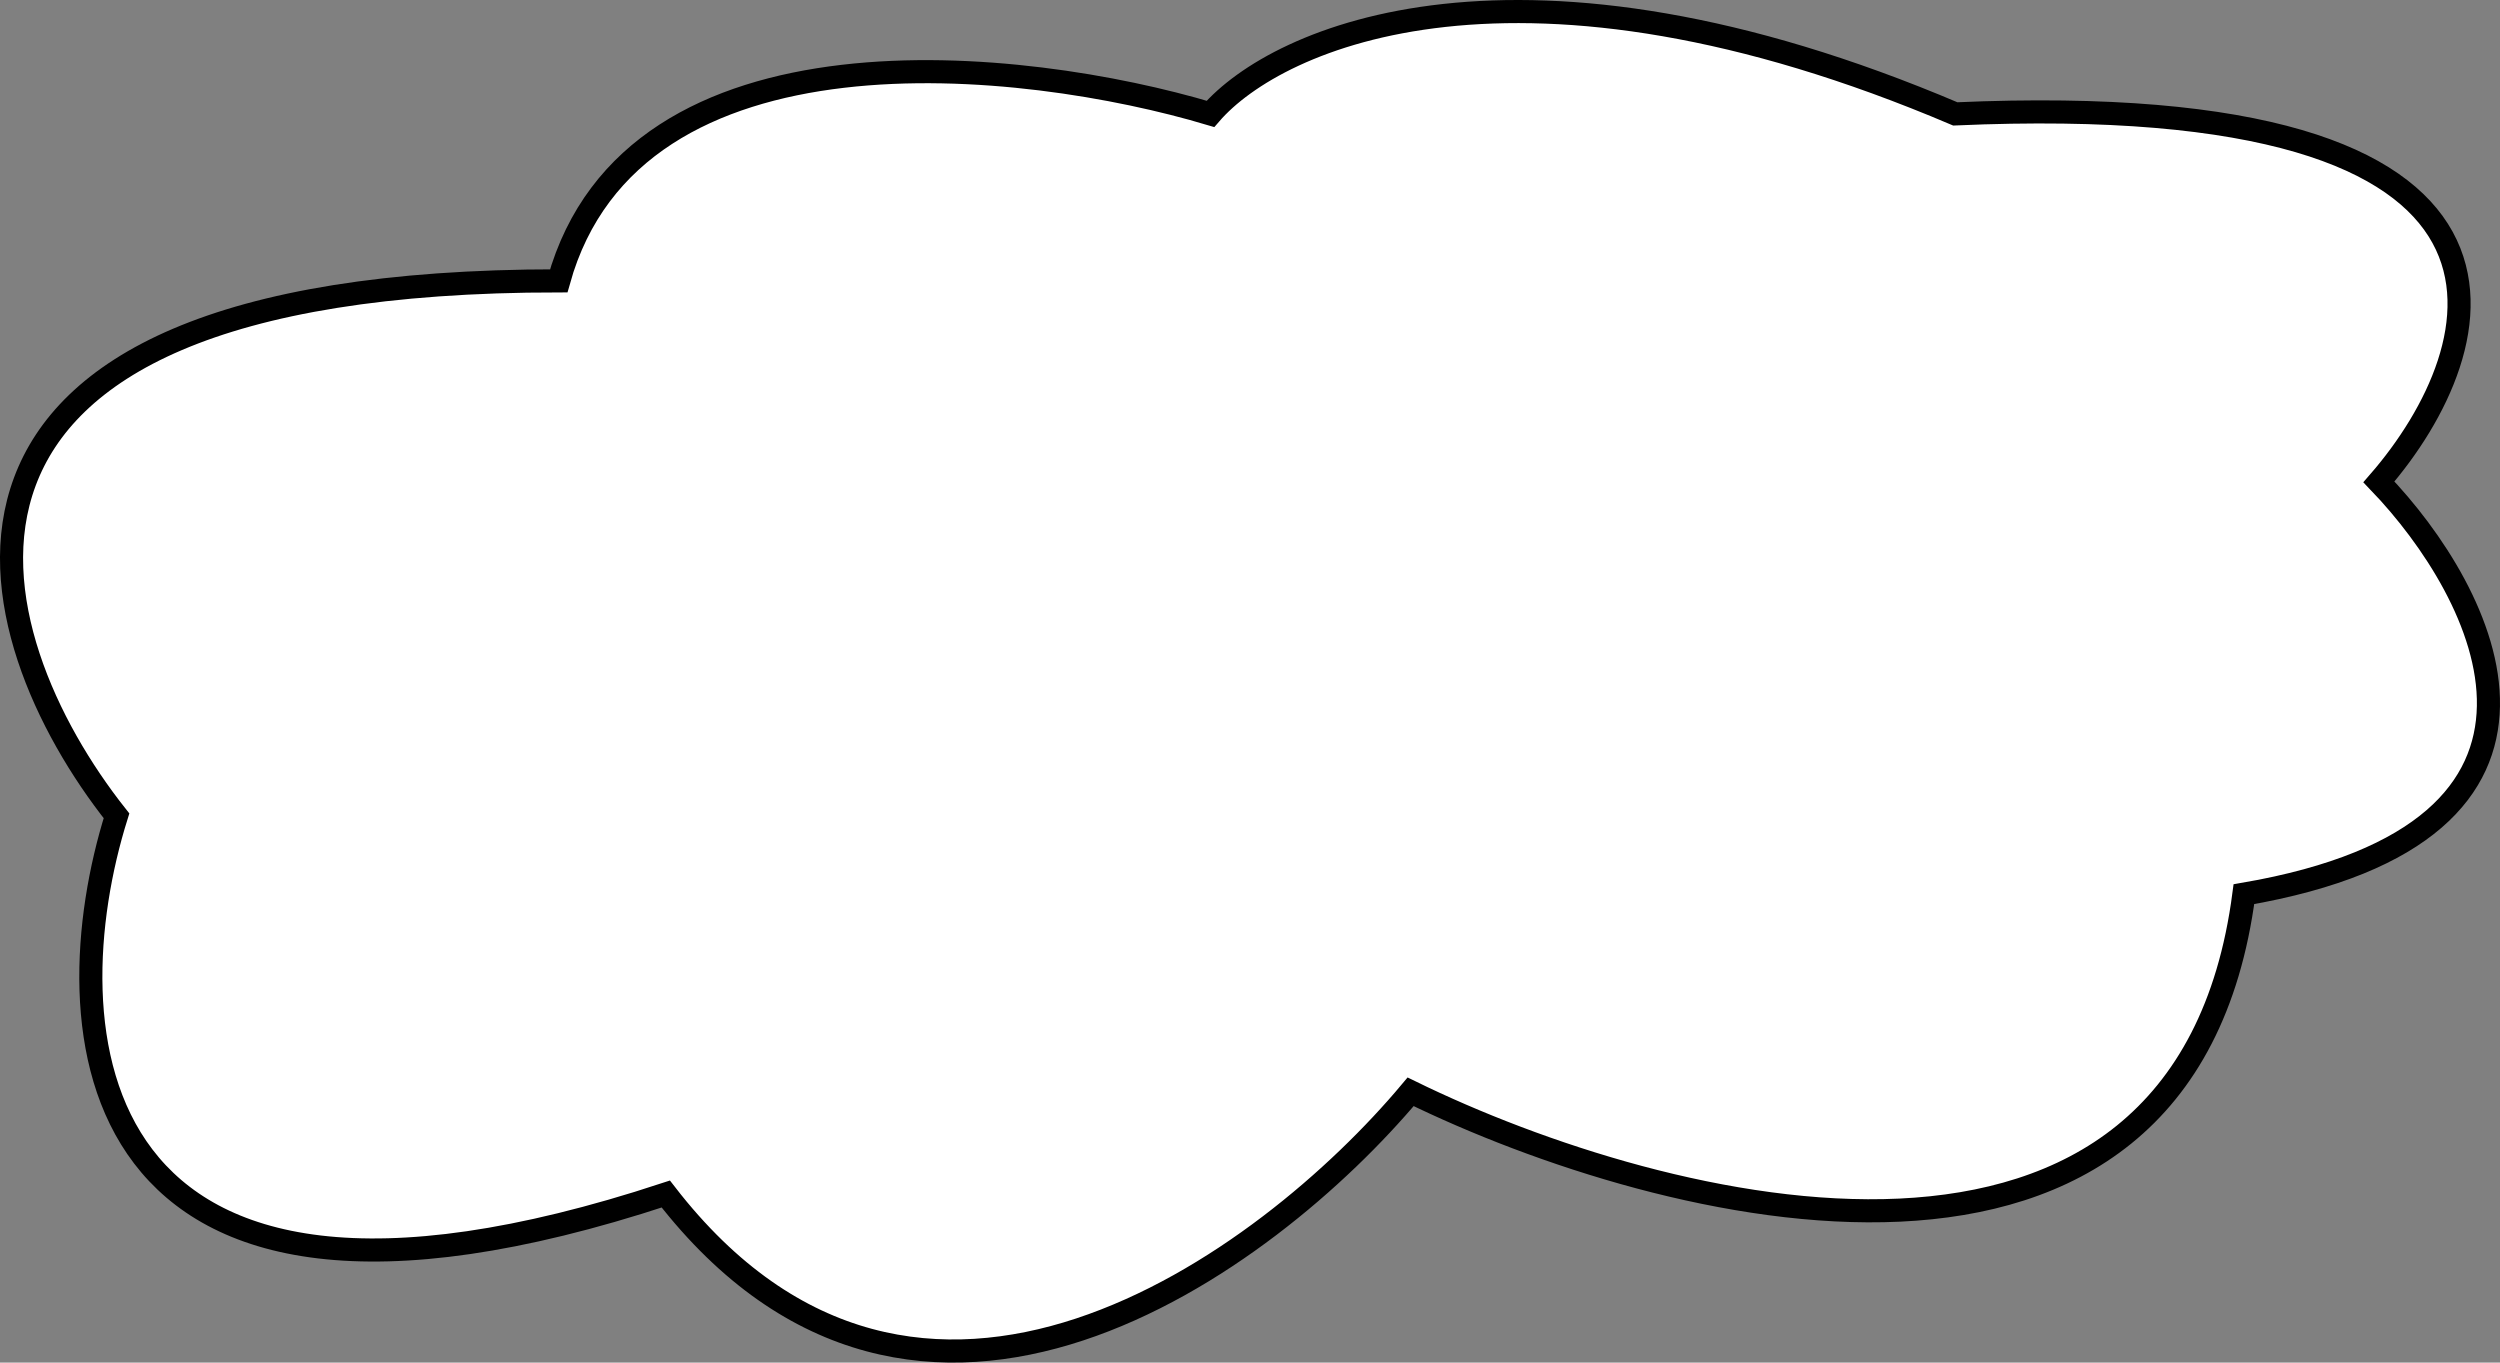 <svg width="433" height="236" viewBox="0 0 433 236" fill="none" xmlns="http://www.w3.org/2000/svg">
<rect x="0" y="0" width="433" height="236" fill="#808080" stroke="none"/>
<path id="Vector 1" d="M115.318 206.806C12.115 240.799 8.89 177.298 20.178 141.299C-4.279 110.414 -23.2 48.644 96.774 48.644C109.674 2.376 177.402 10.087 209.653 19.727C221.209 6.35 263.189 -12.378 338.656 19.727C445.73 15.005 432.184 60.251 412.027 83.463C430.572 102.742 451.857 144.013 388.645 154.872C378.325 233.717 288.13 210.544 244.322 189.101C219.597 218.609 159.18 263.461 115.318 206.806Z" fill="white" stroke="black" stroke-width="4"/>
</svg>
